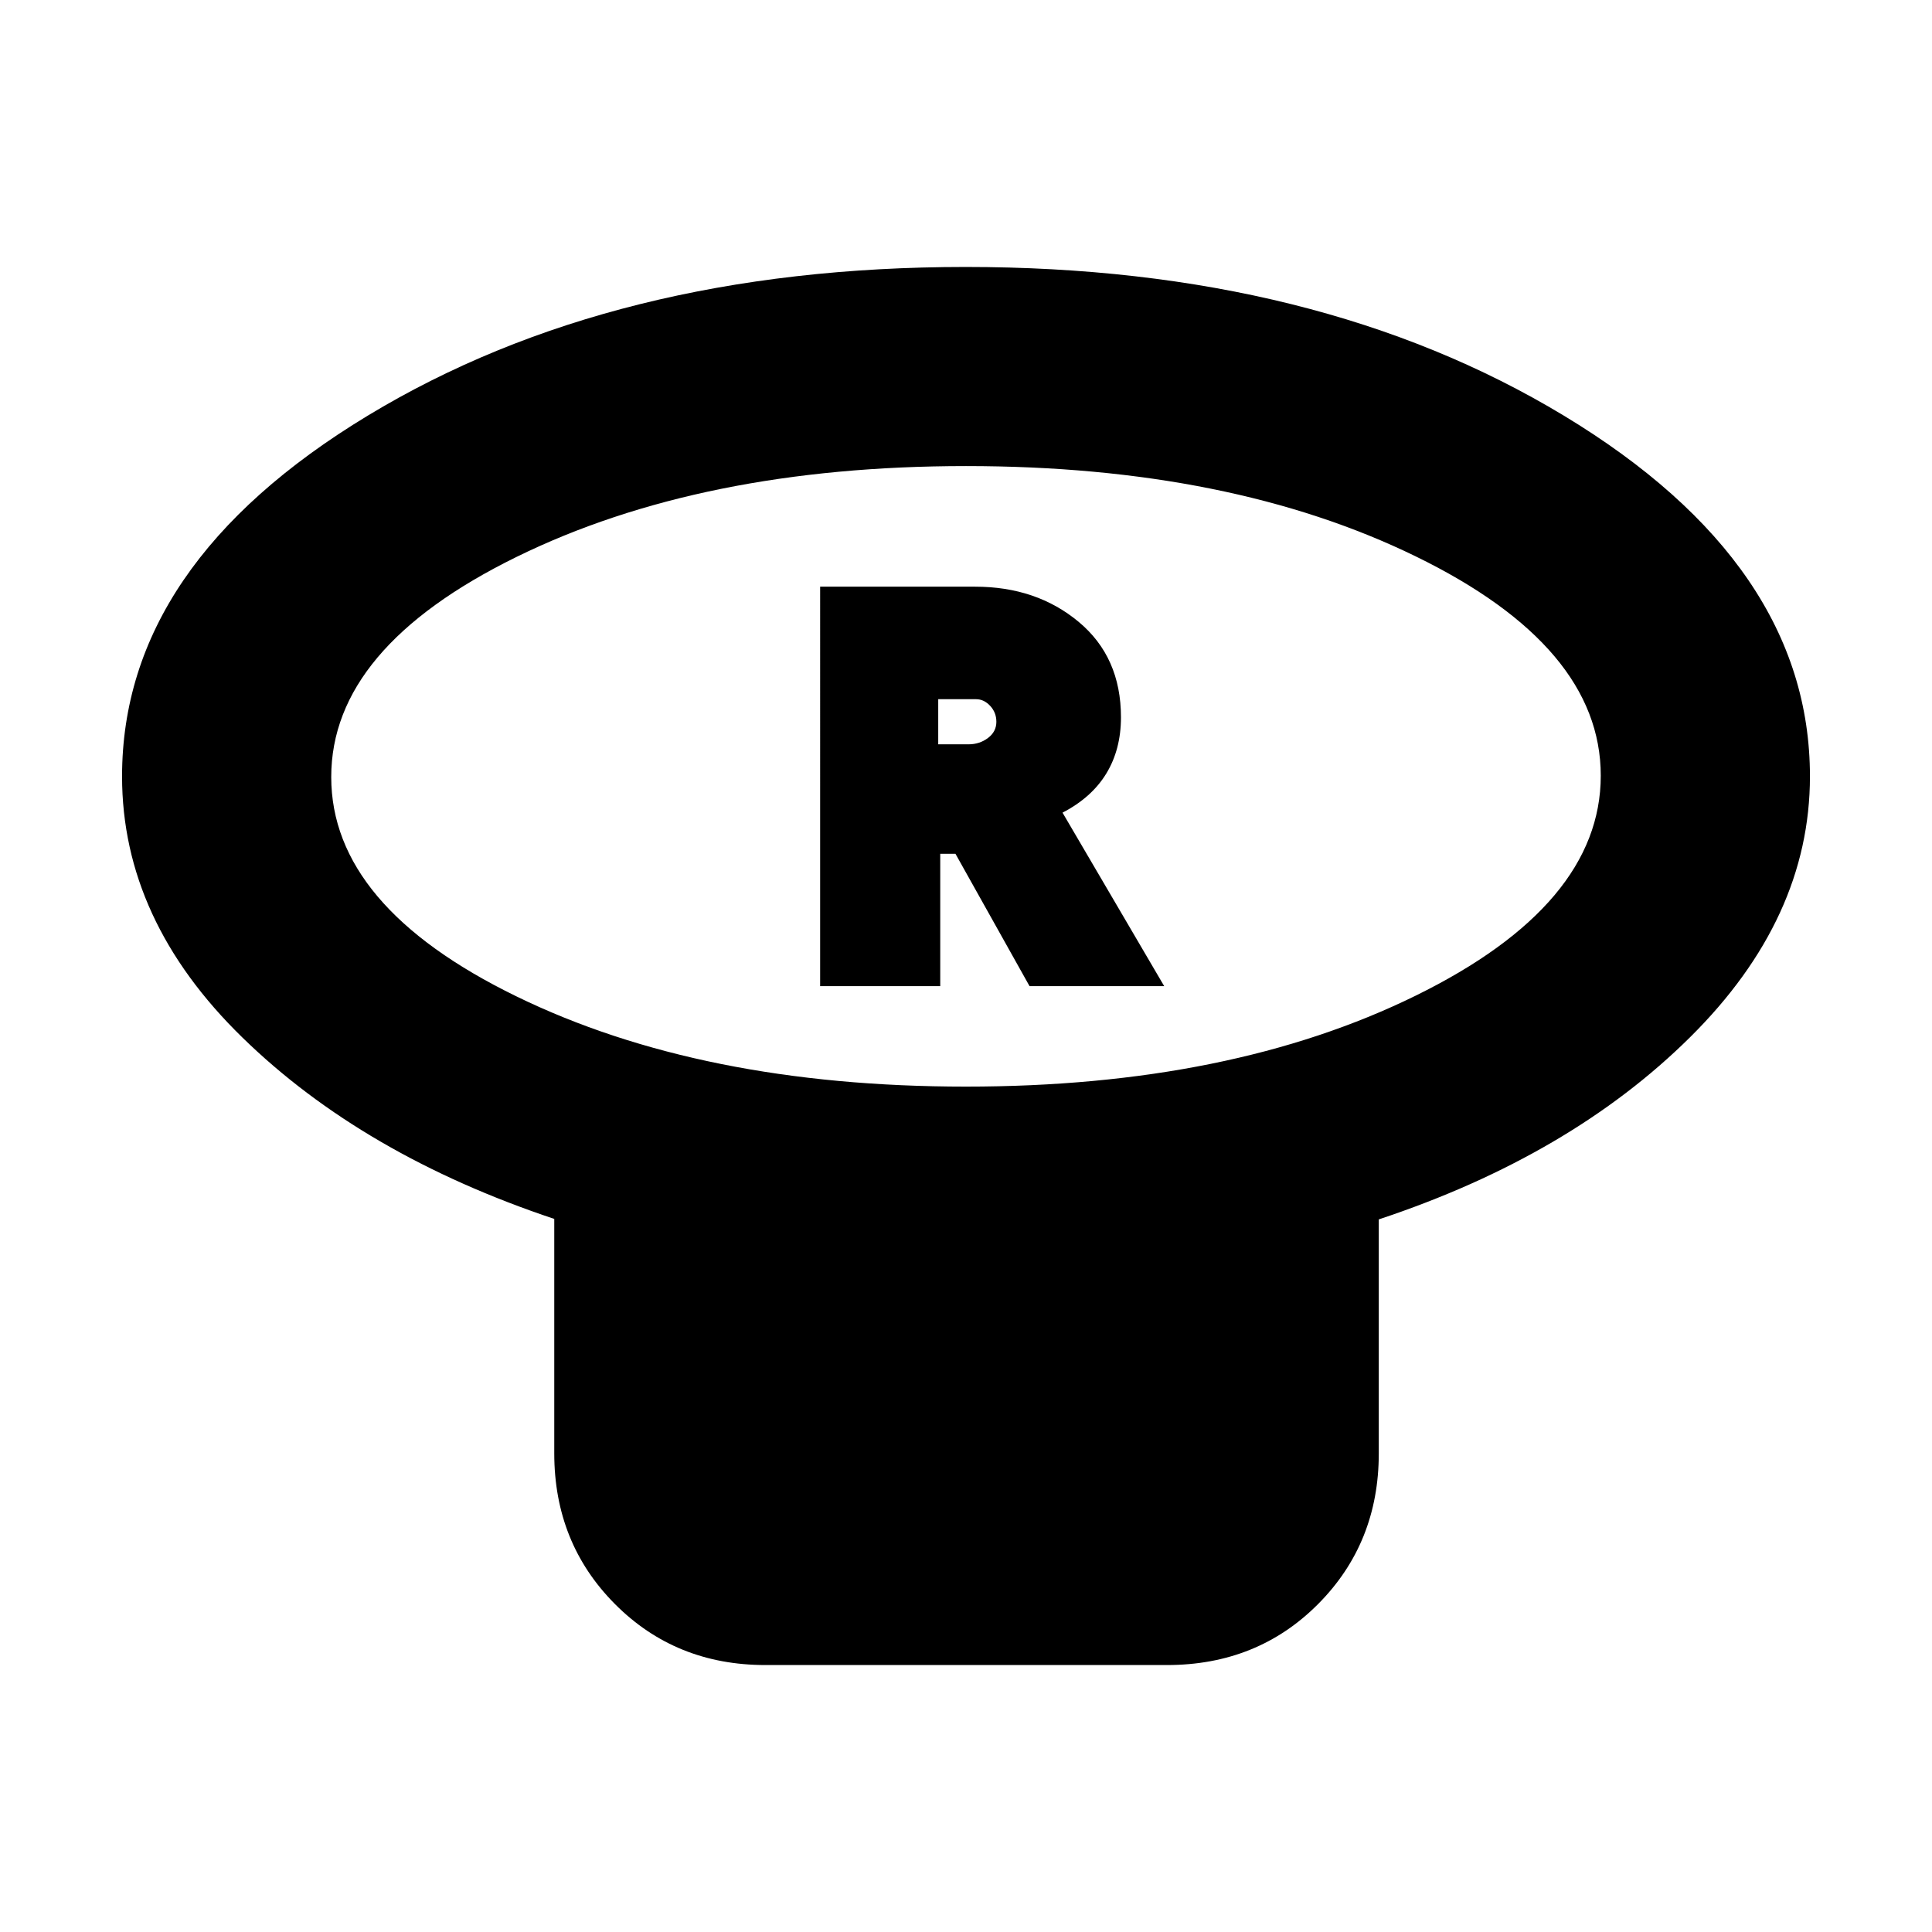 <svg xmlns="http://www.w3.org/2000/svg" height="20" viewBox="0 -960 960 960" width="20"><path d="M479.99-420.07q131.43 0 223.43-45.18 91.99-45.19 91.99-109.32 0-64.14-91.99-108.99-91.99-44.85-223.41-44.85-131.43 0-223.43 45.18-91.99 45.19-91.99 109.32 0 64.14 91.99 108.99 91.99 44.85 223.41 44.85Zm205.12 65.98v116.26q0 44.57-30.16 74.88-30.15 30.3-75.08 30.3H380.32q-44.6 0-74.75-30.3-30.16-30.31-30.16-74.88v-116.5q-95-31.71-154.88-90.05-59.88-58.34-59.88-129.82 0-105.38 122.08-179.27 122.08-73.88 297.07-73.88t297.27 73.88q122.28 73.89 122.28 179.27 0 70.53-59.48 129.51-59.48 58.99-154.76 90.6ZM480-574.24ZM407.52-470h59.68v-65.76h7.56L511.57-470h66.91l-50.52-86.2q14.52-7.52 21.78-19.48 7.26-11.96 7.26-27.91 0-29.89-20.99-47.39t-51.47-17.5h-77.02V-470Zm58.68-120.15v-22.42H485q3.95 0 7.02 3.32 3.07 3.31 3.07 7.91 0 4.91-4.18 8.05-4.17 3.14-9.67 3.14H466.2Z"/></svg>